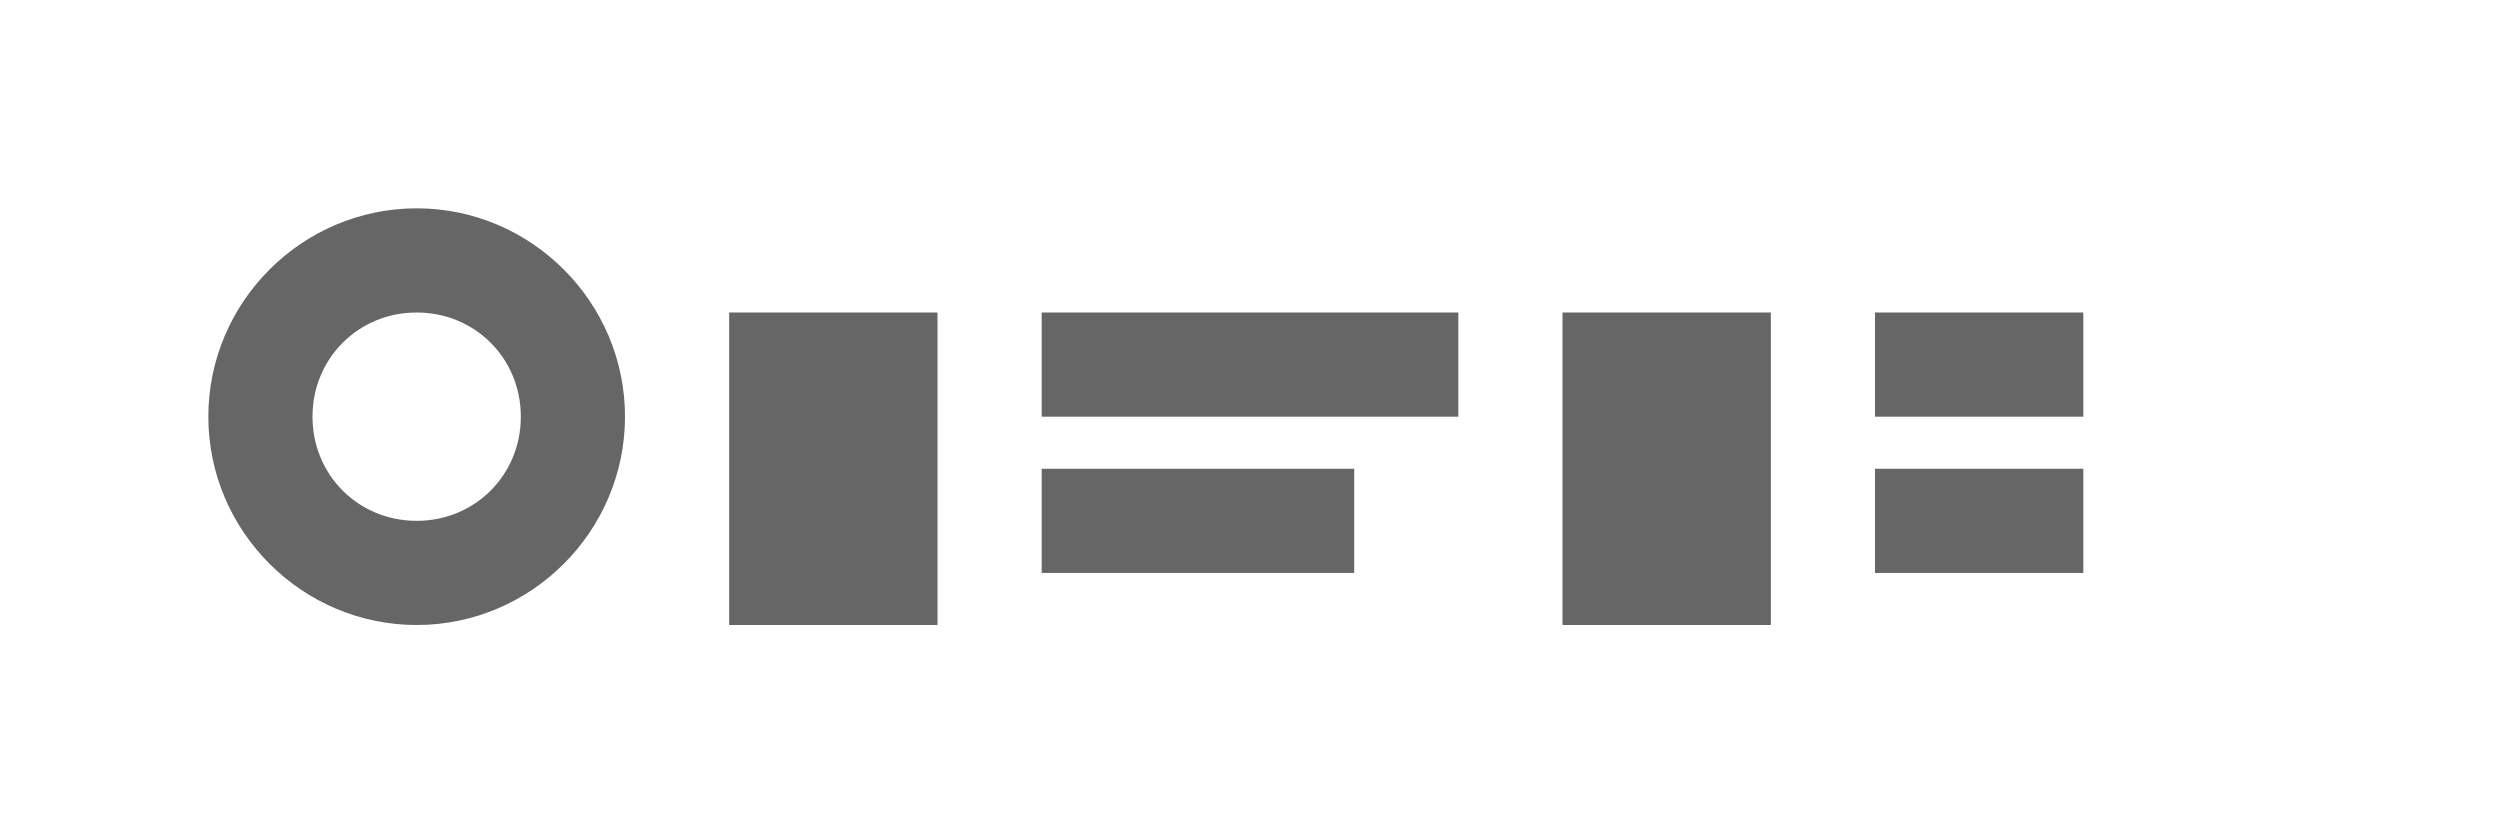 <?xml version="1.0" encoding="UTF-8"?>
<svg width="120" height="40" viewBox="0 0 120 40" fill="none" xmlns="http://www.w3.org/2000/svg">
  <path d="M20 10C14.5 10 10 14.5 10 20C10 25.5 14.5 30 20 30C25.5 30 30 25.5 30 20C30 14.5 25.5 10 20 10ZM20 25C17.2 25 15 22.8 15 20C15 17.2 17.2 15 20 15C22.8 15 25 17.2 25 20C25 22.8 22.8 25 20 25Z" fill="#666666"/>
  <path d="M35 15H45V30H35V15Z" fill="#666666"/>
  <path d="M50 15H70V20H50V15Z" fill="#666666"/>
  <path d="M50 22.5H65V27.5H50V22.5Z" fill="#666666"/>
  <path d="M75 15H85V30H75V15Z" fill="#666666"/>
  <path d="M90 15H100V20H90V15Z" fill="#666666"/>
  <path d="M90 22.5H100V27.5H90V22.5Z" fill="#666666"/>
</svg>

